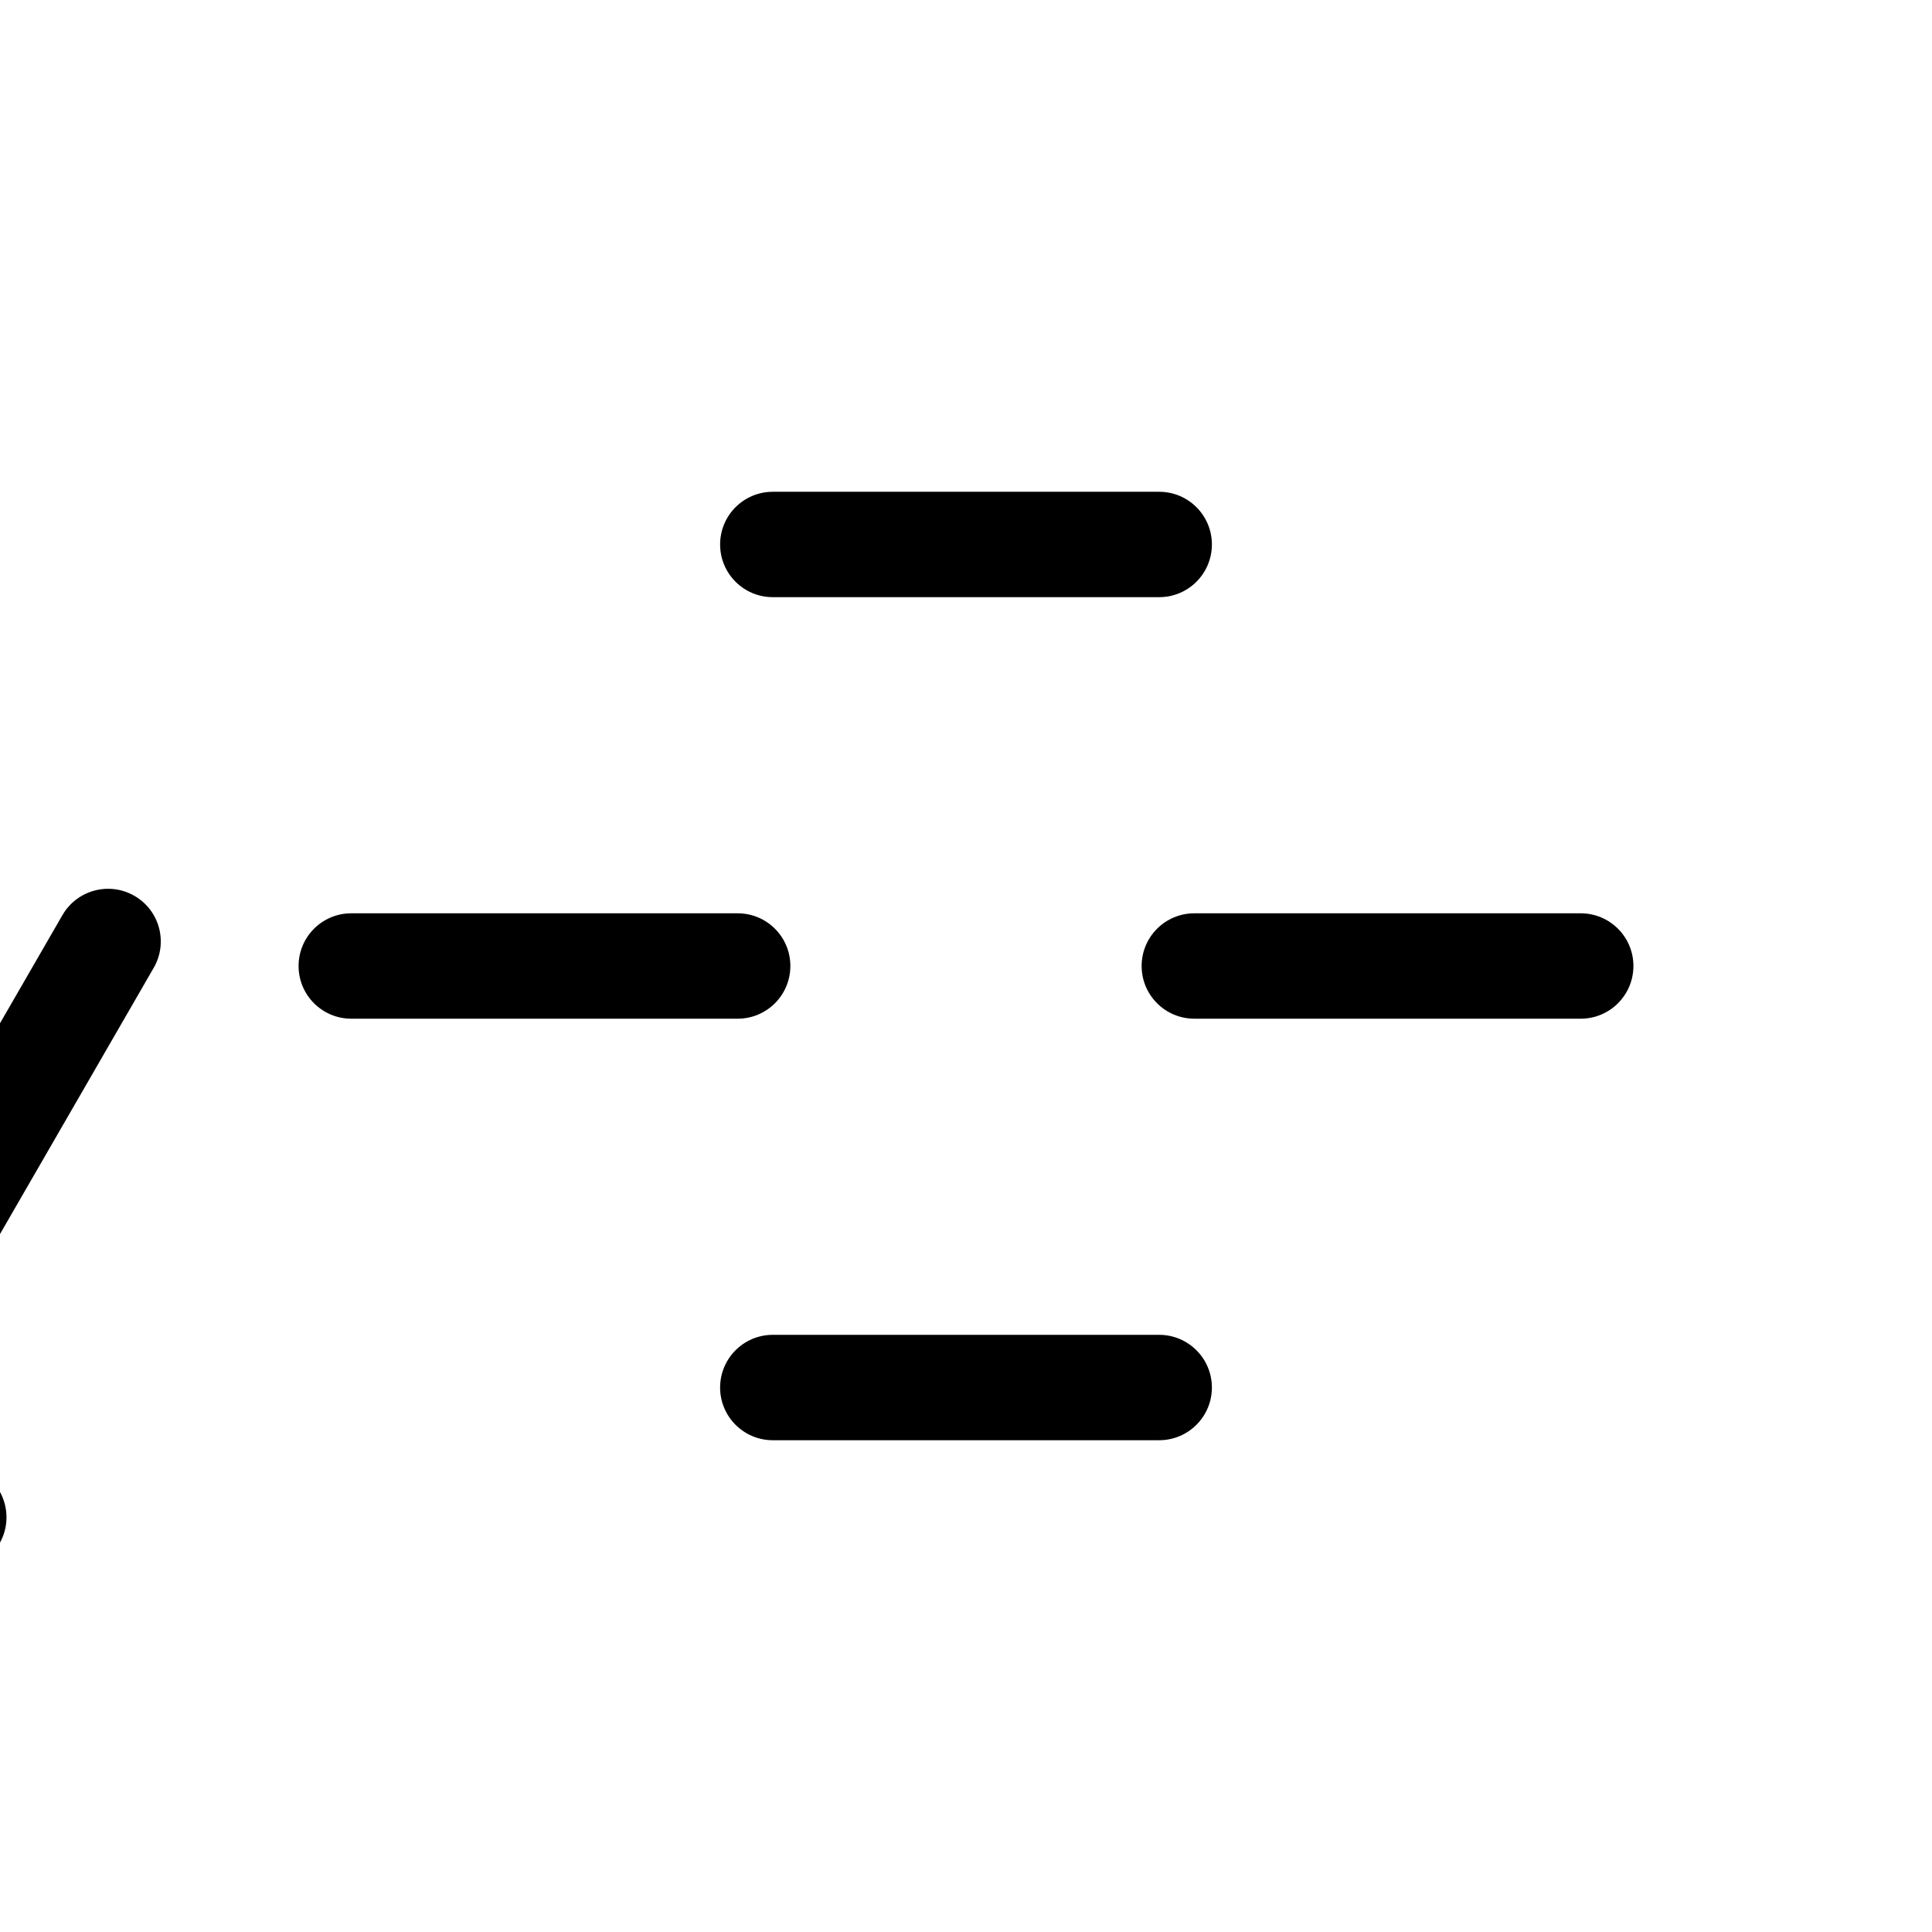 <?xml version="1.0" encoding="utf-8"?>
<!-- Generator: Adobe Illustrator 16.0.3, SVG Export Plug-In . SVG Version: 6.00 Build 0)  -->
<!DOCTYPE svg PUBLIC "-//W3C//DTD SVG 1.1//EN" "http://www.w3.org/Graphics/SVG/1.1/DTD/svg11.dtd">
<svg version="1.1"
	 id="svg2" xmlns:dc="http://purl.org/dc/elements/1.1/" xmlns:cc="http://creativecommons.org/ns#" xmlns:rdf="http://www.w3.org/1999/02/22-rdf-syntax-ns#" xmlns:svg="http://www.w3.org/2000/svg"
	 xmlns="http://www.w3.org/2000/svg" xmlns:xlink="http://www.w3.org/1999/xlink" x="0px" y="0px" width="55px" height="55px"
	 viewBox="0 0 55 55" enable-background="new 0 0 55 55" xml:space="preserve">
<g>
	<g id="g5" transform="translate(-12,0)">
		<g id="ww_70">
			<g id="ww70arm">
				<path d="M22,27.5h11"/>
				<path d="M33,29H22c-0.829,0-1.5-0.672-1.5-1.5c0-0.829,0.671-1.5,1.5-1.5h11c0.829,0,1.5,0.671,1.5,1.5
					C34.5,28.328,33.829,29,33,29z"/>
			</g>
			<g id="use9" transform="matrix(0.5,0.866,-0.866,0.5,0,0)" xlink:href="#ww70arm">
				<g id="ww70arm_1_">
					<path d="M24.75,22.737l5.5,9.527"/>
					<path d="M30.251,33.764c-0.519,0-1.022-0.269-1.3-0.75l-5.5-9.527c-0.415-0.717-0.168-1.635,0.549-2.049
						c0.718-0.415,1.635-0.169,2.049,0.549l5.5,9.527c0.415,0.718,0.168,1.635-0.549,2.049
						C30.764,33.699,30.506,33.764,30.251,33.764z"/>
				</g>
			</g>
			<g id="use11" transform="matrix(-0.5,0.866,-0.866,-0.5,0,0)" xlink:href="#ww70arm">
				<g id="ww70arm_2_">
					<path d="M30.25,22.737l-5.5,9.527"/>
					<path d="M24.749,33.764c-0.254,0-0.512-0.064-0.749-0.201c-0.717-0.414-0.963-1.331-0.549-2.049l5.5-9.527
						c0.414-0.716,1.332-0.963,2.049-0.549c0.717,0.414,0.963,1.332,0.549,2.049l-5.5,9.527
						C25.771,33.495,25.267,33.764,24.749,33.764z"/>
				</g>
			</g>
		</g>
	</g>
	<g>
		<g id="ww_70_1_">
			<g id="ww70arm_3_">
				<path d="M22,15.5h11"/>
				<path d="M33,17H22c-0.829,0-1.5-0.671-1.5-1.5S21.171,14,22,14h11c0.828,0,1.5,0.671,1.5,1.5S33.828,17,33,17z"/>
			</g>
			<g id="use9_1_" transform="matrix(0.5,0.866,-0.866,0.5,0,0)" xlink:href="#ww70arm">
				<g id="ww70arm_4_">
					<path d="M24.75,10.737l5.5,9.526"/>
					<path d="M30.251,21.764c-0.518,0-1.022-0.269-1.3-0.75l-5.5-9.526C23.037,10.77,23.283,9.852,24,9.438
						c0.719-0.416,1.635-0.168,2.049,0.549l5.5,9.526c0.414,0.717,0.169,1.635-0.549,2.049
						C30.764,21.699,30.506,21.764,30.251,21.764z"/>
				</g>
			</g>
			<g id="use13" transform="matrix(-0.5,0.866,-0.866,-0.5,0,0)" xlink:href="#ww_70">
				<g id="ww70arm_5_">
					<path d="M30.25,10.737l-5.5,9.526"/>
					<path d="M24.749,21.764c-0.254,0-0.512-0.065-0.749-0.202c-0.717-0.414-0.963-1.332-0.549-2.049l5.5-9.526
						C29.365,9.269,30.283,9.023,31,9.438c0.718,0.414,0.963,1.332,0.549,2.049l-5.5,9.526
						C25.771,21.494,25.267,21.764,24.749,21.764z"/>
				</g>
			</g>
		</g>
		<g>
			<g id="ww_70_2_">
				<g id="ww70arm_6_">
					<path d="M22,39.5h11"/>
					<path d="M33,41H22c-0.829,0-1.5-0.672-1.5-1.5S21.171,38,22,38h11c0.828,0,1.5,0.672,1.5,1.5S33.828,41,33,41z"/>
				</g>
				<g id="use9_2_" transform="matrix(0.5,0.866,-0.866,0.5,0,0)" xlink:href="#ww70arm">
					<g id="ww70arm_7_">
						<path d="M24.75,34.736l5.5,9.527"/>
						<path d="M30.251,45.764c-0.518,0-1.022-0.269-1.3-0.75l-5.5-9.527c-0.415-0.718-0.168-1.635,0.549-2.049
							c0.719-0.415,1.636-0.168,2.049,0.549l5.5,9.527c0.414,0.718,0.169,1.635-0.549,2.049
							C30.764,45.699,30.506,45.764,30.251,45.764z"/>
					</g>
				</g>
				<g id="use15" transform="matrix(-0.5,0.866,-0.866,-0.5,0,0)" xlink:href="#ww_70">
					<g id="ww70arm_8_">
						<path d="M30.25,34.736l-5.5,9.527"/>
						<path d="M24.749,45.764c-0.254,0-0.512-0.064-0.749-0.201c-0.717-0.414-0.963-1.331-0.549-2.049l5.5-9.527
							c0.414-0.719,1.332-0.964,2.049-0.549c0.718,0.414,0.963,1.331,0.549,2.049l-5.5,9.527
							C25.771,45.495,25.267,45.764,24.749,45.764z"/>
					</g>
				</g>
			</g>
			<g id="ww_75">
				<g id="ww_70_3_">
					<g id="ww70arm_9_">
						<path d="M34,27.5h11"/>
						<path d="M45,29H34c-0.828,0-1.5-0.672-1.5-1.5c0-0.829,0.672-1.5,1.5-1.5h11c0.828,0,1.5,0.671,1.5,1.5
							C46.5,28.328,45.828,29,45,29z"/>
					</g>
					<g id="use9_3_" transform="matrix(0.5,0.866,-0.866,0.5,0,0)" xlink:href="#ww70arm">
						<g id="ww70arm_10_">
							<path d="M36.75,22.737l5.5,9.527"/>
							<path d="M42.251,33.764c-0.518,0-1.022-0.269-1.3-0.75l-5.5-9.527c-0.414-0.717-0.169-1.635,0.549-2.049
								c0.716-0.414,1.635-0.169,2.049,0.549l5.5,9.527c0.414,0.718,0.169,1.635-0.549,2.049
								C42.764,33.699,42.506,33.764,42.251,33.764z"/>
						</g>
					</g>
					<g id="use17" transform="matrix(-0.5,0.866,-0.866,-0.5,0,0)" xlink:href="#ww_70">
						<g id="ww70arm_11_">
							<path d="M42.25,22.737l-5.5,9.527"/>
							<path d="M36.749,33.764c-0.255,0-0.513-0.064-0.749-0.201c-0.718-0.414-0.963-1.331-0.549-2.049l5.5-9.527
								c0.414-0.718,1.332-0.962,2.049-0.549c0.718,0.414,0.963,1.332,0.549,2.049l-5.5,9.527
								C37.771,33.495,37.267,33.764,36.749,33.764z"/>
						</g>
					</g>
				</g>
			</g>
		</g>
	</g>
</g>
</svg>
